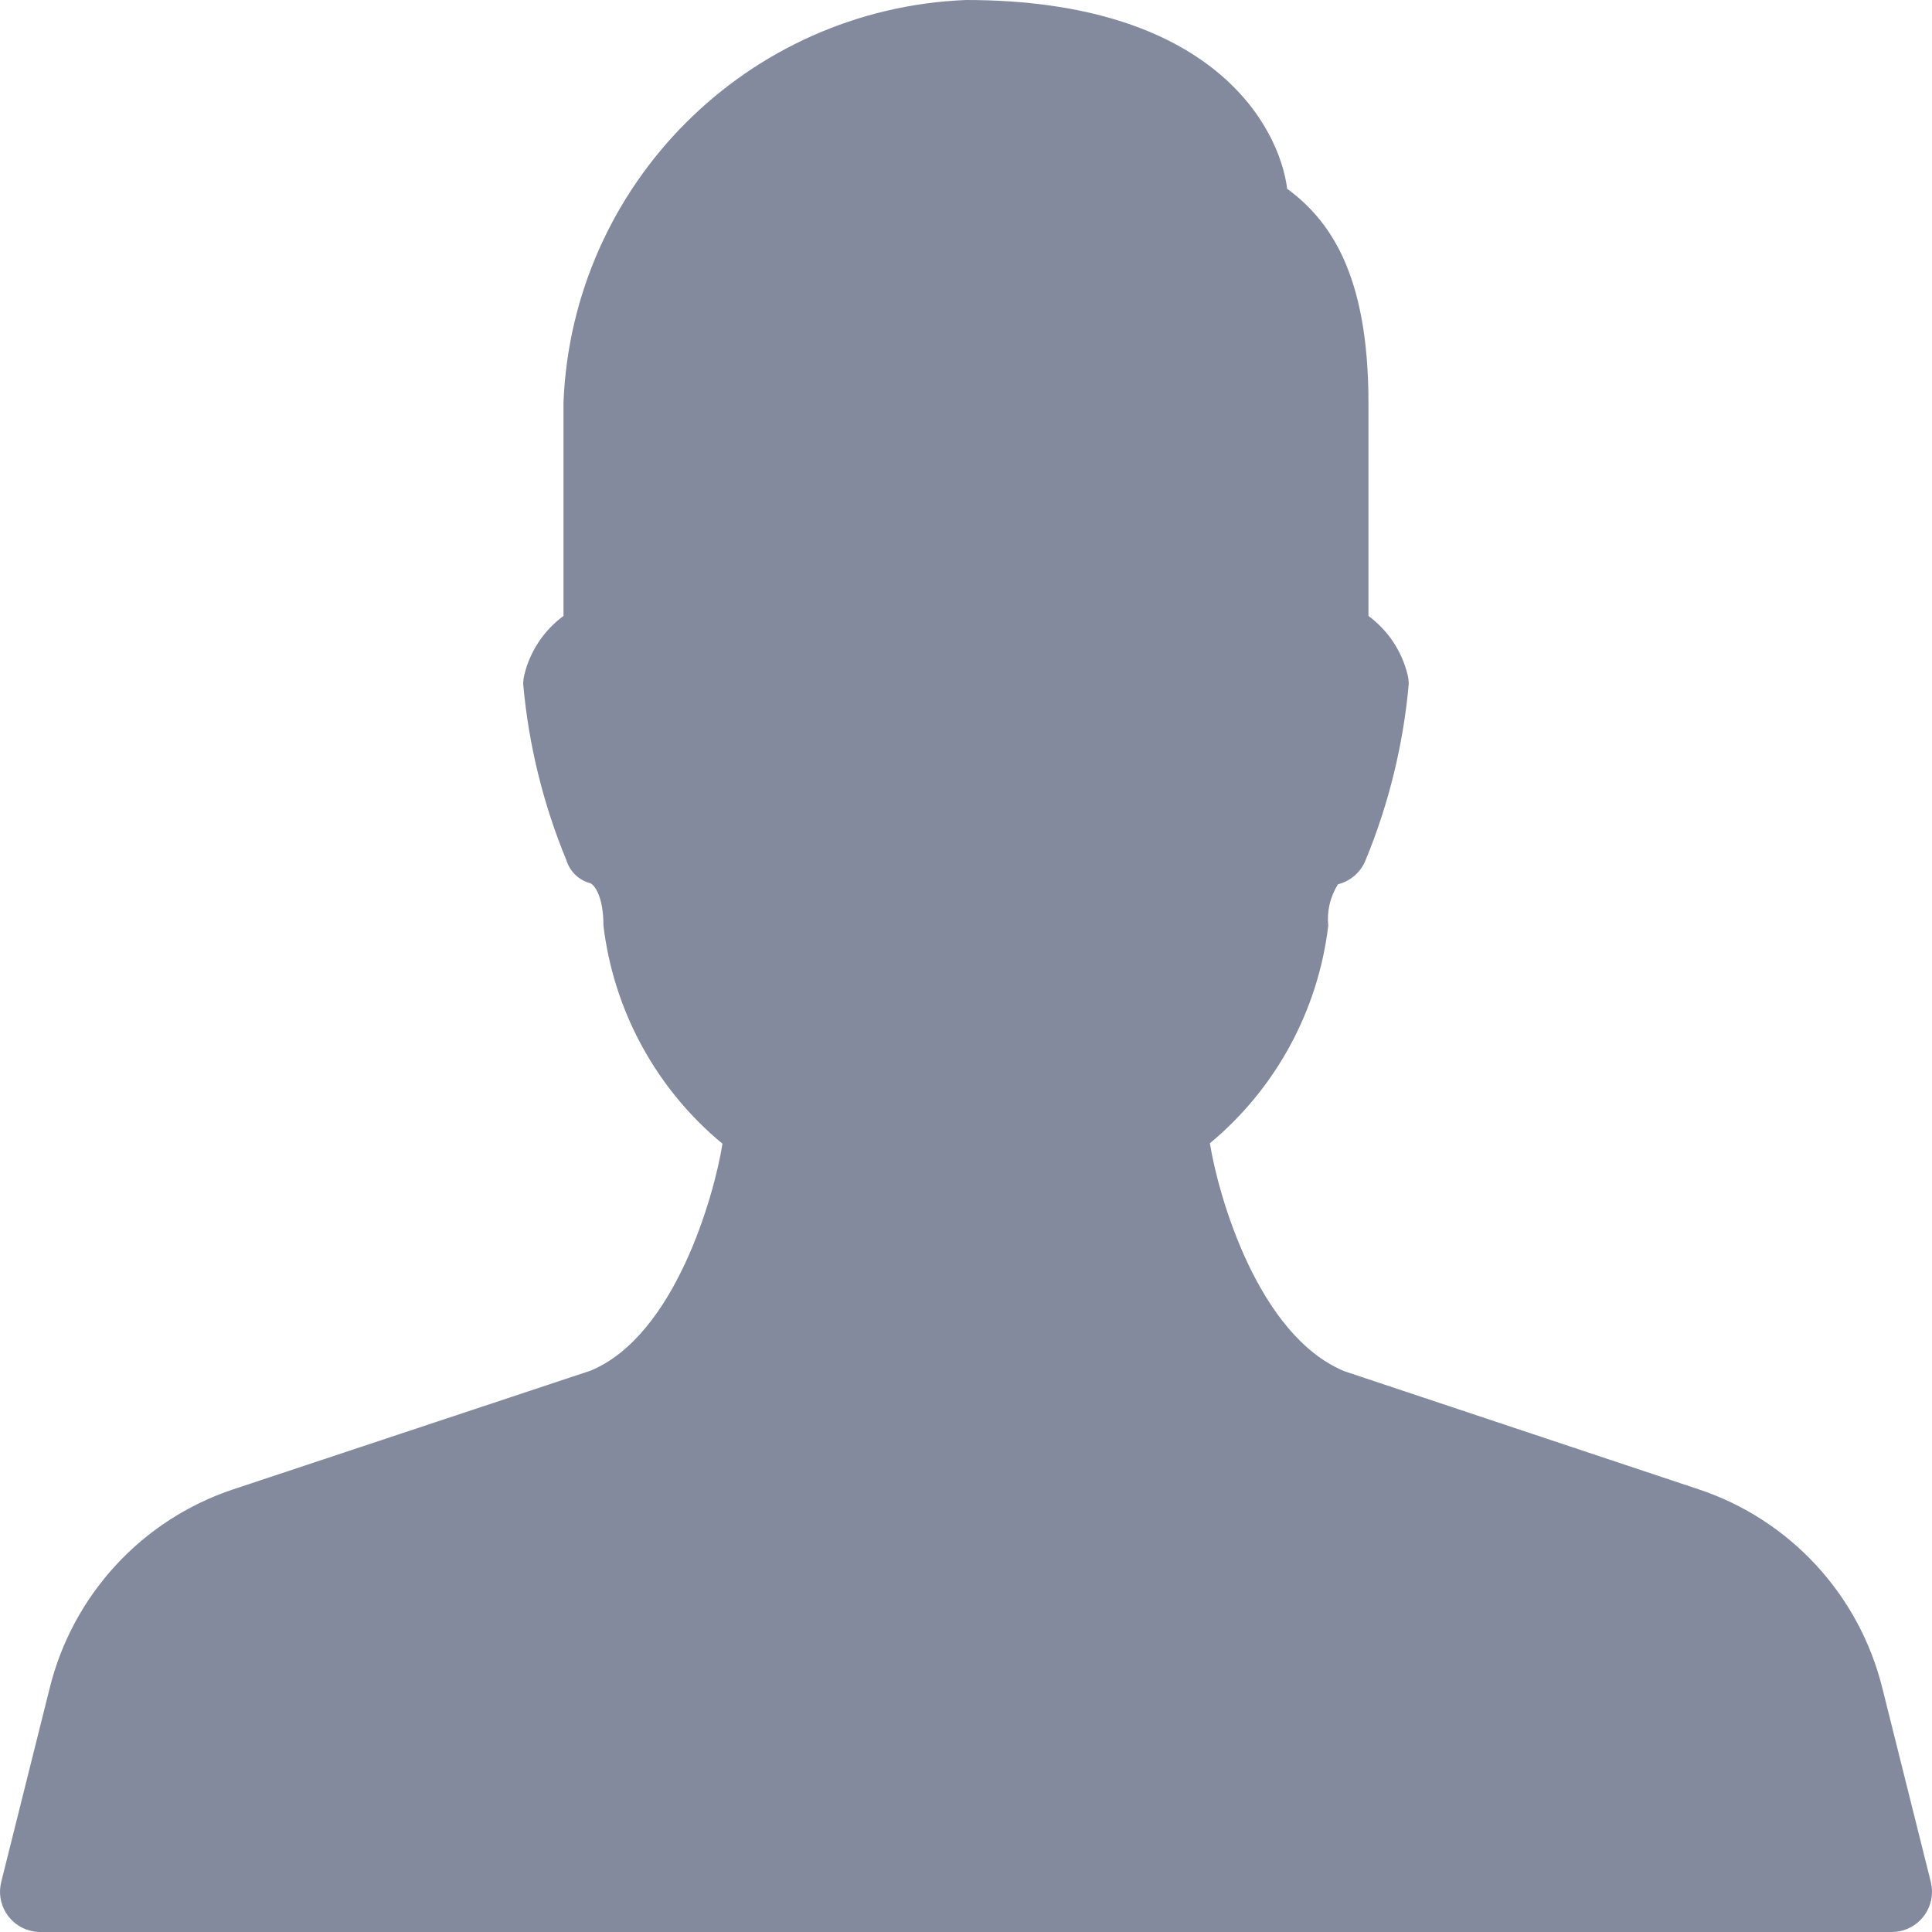 <svg width="26" height="26" viewBox="0 0 26 26" fill="none" xmlns="http://www.w3.org/2000/svg">
<path d="M25.984 25.327L25.334 22.727C25.025 21.466 24.09 20.451 22.858 20.042L18.091 18.453C16.929 17.969 16.397 16.097 16.282 15.386C17.168 14.65 17.738 13.602 17.875 12.458C17.855 12.263 17.901 12.067 18.006 11.9C18.175 11.858 18.313 11.737 18.378 11.575C18.689 10.82 18.885 10.022 18.958 9.208C18.958 9.164 18.953 9.12 18.942 9.077C18.864 8.761 18.678 8.482 18.416 8.289V5.417C18.416 3.671 17.884 2.955 17.322 2.54C17.215 1.7 16.315 0 13 0C10.059 0.118 7.701 2.476 7.583 5.417V8.289C7.321 8.482 7.135 8.761 7.057 9.077C7.047 9.12 7.041 9.164 7.041 9.208C7.114 10.023 7.31 10.821 7.622 11.576C7.669 11.73 7.792 11.847 7.947 11.887C8.008 11.918 8.121 12.075 8.121 12.458C8.259 13.605 8.832 14.656 9.723 15.392C9.609 16.102 9.08 17.973 7.95 18.445L3.141 20.042C1.91 20.451 0.976 21.465 0.667 22.725L0.017 25.325C-0.057 25.615 0.119 25.91 0.409 25.983C0.452 25.994 0.496 26 0.541 26H25.459C25.758 26 26 25.757 26 25.458C26 25.414 25.994 25.37 25.984 25.327Z" fill="#848A9D"/>
</svg>
